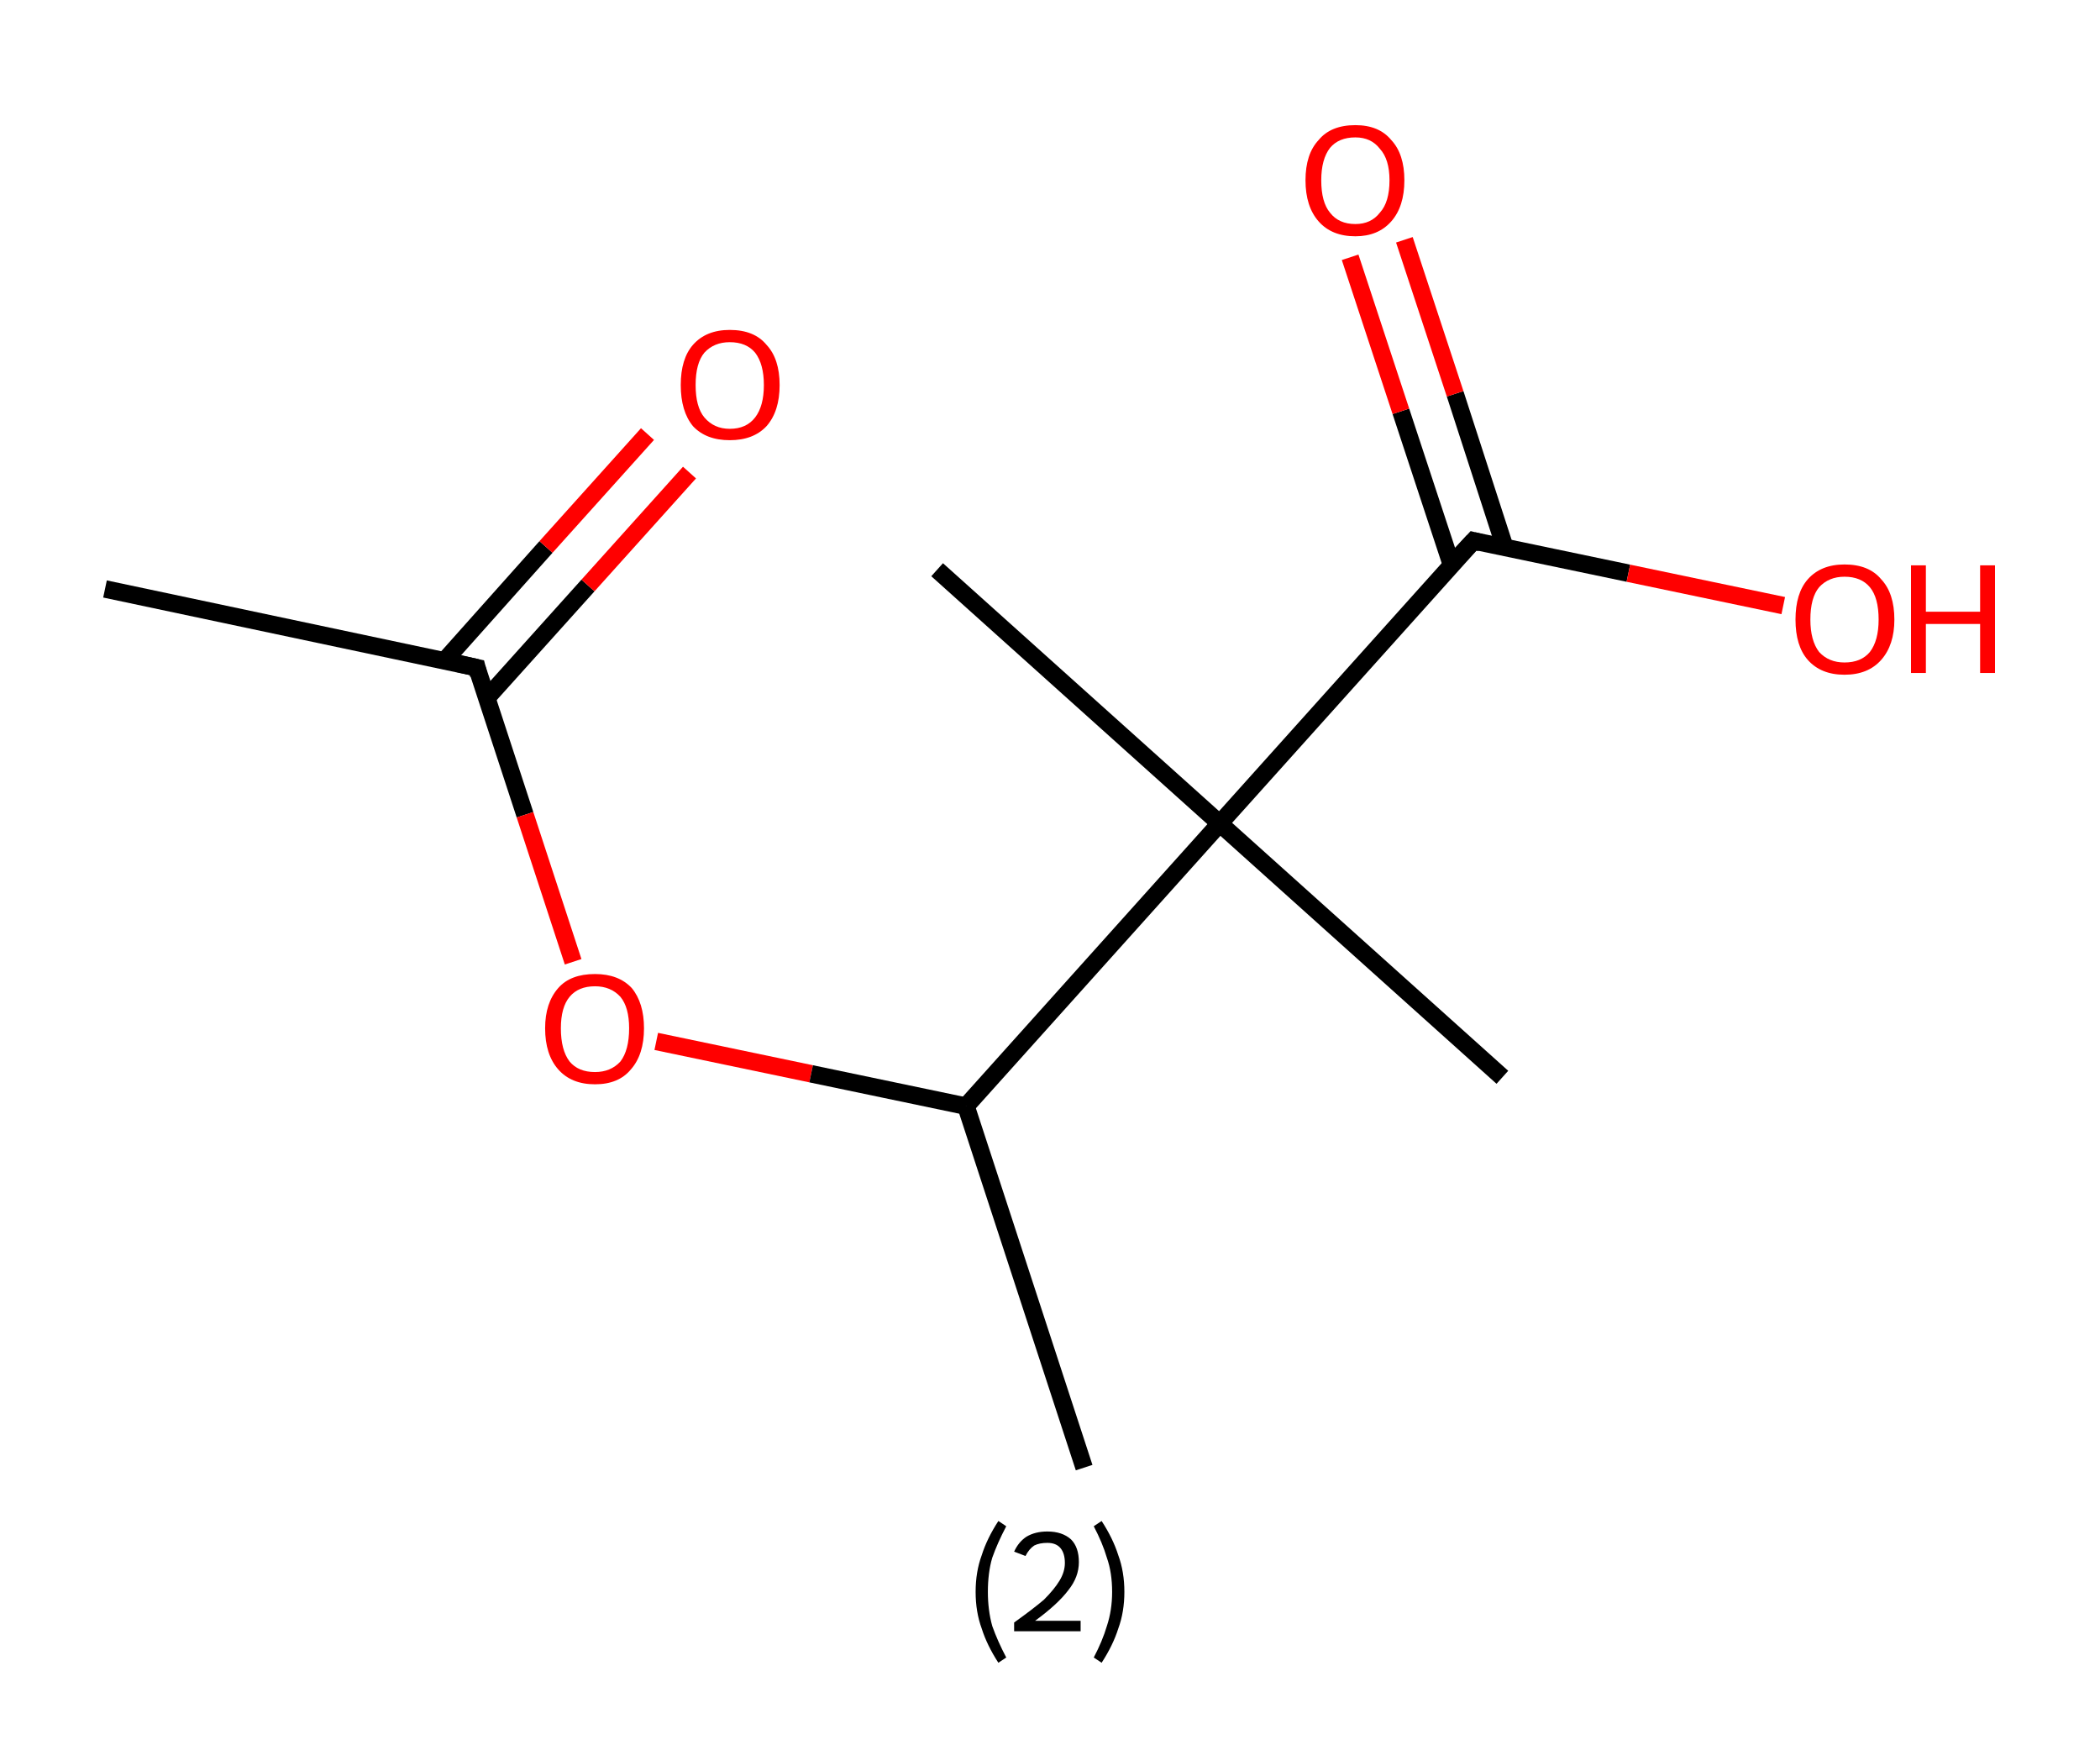 <?xml version='1.0' encoding='ASCII' standalone='yes'?>
<svg xmlns="http://www.w3.org/2000/svg" xmlns:rdkit="http://www.rdkit.org/xml" xmlns:xlink="http://www.w3.org/1999/xlink" version="1.1" baseProfile="full" xml:space="preserve" width="240px" height="200px" viewBox="0 0 240 200">
<!-- END OF HEADER -->
<rect style="opacity:1.0;fill:#FFFFFF;stroke:none" width="240.0" height="200.0" x="0.0" y="0.0"> </rect>
<path class="bond-0 atom-0 atom-1" d="M 12.0,67.3 L 54.5,76.3" style="fill:none;fill-rule:evenodd;stroke:#000000;stroke-width:2.0px;stroke-linecap:butt;stroke-linejoin:miter;stroke-opacity:1"/>
<path class="bond-1 atom-1 atom-2" d="M 55.6,79.8 L 67.2,66.9" style="fill:none;fill-rule:evenodd;stroke:#000000;stroke-width:2.0px;stroke-linecap:butt;stroke-linejoin:miter;stroke-opacity:1"/>
<path class="bond-1 atom-1 atom-2" d="M 67.2,66.9 L 78.8,54.0" style="fill:none;fill-rule:evenodd;stroke:#FF0000;stroke-width:2.0px;stroke-linecap:butt;stroke-linejoin:miter;stroke-opacity:1"/>
<path class="bond-1 atom-1 atom-2" d="M 50.8,75.5 L 62.4,62.5" style="fill:none;fill-rule:evenodd;stroke:#000000;stroke-width:2.0px;stroke-linecap:butt;stroke-linejoin:miter;stroke-opacity:1"/>
<path class="bond-1 atom-1 atom-2" d="M 62.4,62.5 L 74.0,49.6" style="fill:none;fill-rule:evenodd;stroke:#FF0000;stroke-width:2.0px;stroke-linecap:butt;stroke-linejoin:miter;stroke-opacity:1"/>
<path class="bond-2 atom-1 atom-3" d="M 54.5,76.3 L 60.0,93.1" style="fill:none;fill-rule:evenodd;stroke:#000000;stroke-width:2.0px;stroke-linecap:butt;stroke-linejoin:miter;stroke-opacity:1"/>
<path class="bond-2 atom-1 atom-3" d="M 60.0,93.1 L 65.5,109.9" style="fill:none;fill-rule:evenodd;stroke:#FF0000;stroke-width:2.0px;stroke-linecap:butt;stroke-linejoin:miter;stroke-opacity:1"/>
<path class="bond-3 atom-3 atom-4" d="M 75.0,119.0 L 92.7,122.7" style="fill:none;fill-rule:evenodd;stroke:#FF0000;stroke-width:2.0px;stroke-linecap:butt;stroke-linejoin:miter;stroke-opacity:1"/>
<path class="bond-3 atom-3 atom-4" d="M 92.7,122.7 L 110.4,126.4" style="fill:none;fill-rule:evenodd;stroke:#000000;stroke-width:2.0px;stroke-linecap:butt;stroke-linejoin:miter;stroke-opacity:1"/>
<path class="bond-4 atom-4 atom-5" d="M 110.4,126.4 L 123.9,167.7" style="fill:none;fill-rule:evenodd;stroke:#000000;stroke-width:2.0px;stroke-linecap:butt;stroke-linejoin:miter;stroke-opacity:1"/>
<path class="bond-5 atom-4 atom-6" d="M 110.4,126.4 L 139.4,94.1" style="fill:none;fill-rule:evenodd;stroke:#000000;stroke-width:2.0px;stroke-linecap:butt;stroke-linejoin:miter;stroke-opacity:1"/>
<path class="bond-6 atom-6 atom-7" d="M 139.4,94.1 L 107.1,65.1" style="fill:none;fill-rule:evenodd;stroke:#000000;stroke-width:2.0px;stroke-linecap:butt;stroke-linejoin:miter;stroke-opacity:1"/>
<path class="bond-7 atom-6 atom-8" d="M 139.4,94.1 L 171.7,123.1" style="fill:none;fill-rule:evenodd;stroke:#000000;stroke-width:2.0px;stroke-linecap:butt;stroke-linejoin:miter;stroke-opacity:1"/>
<path class="bond-8 atom-6 atom-9" d="M 139.4,94.1 L 168.4,61.8" style="fill:none;fill-rule:evenodd;stroke:#000000;stroke-width:2.0px;stroke-linecap:butt;stroke-linejoin:miter;stroke-opacity:1"/>
<path class="bond-9 atom-9 atom-10" d="M 172.0,62.6 L 166.3,45.0" style="fill:none;fill-rule:evenodd;stroke:#000000;stroke-width:2.0px;stroke-linecap:butt;stroke-linejoin:miter;stroke-opacity:1"/>
<path class="bond-9 atom-9 atom-10" d="M 166.3,45.0 L 160.5,27.4" style="fill:none;fill-rule:evenodd;stroke:#FF0000;stroke-width:2.0px;stroke-linecap:butt;stroke-linejoin:miter;stroke-opacity:1"/>
<path class="bond-9 atom-9 atom-10" d="M 165.9,64.6 L 160.1,47.0" style="fill:none;fill-rule:evenodd;stroke:#000000;stroke-width:2.0px;stroke-linecap:butt;stroke-linejoin:miter;stroke-opacity:1"/>
<path class="bond-9 atom-9 atom-10" d="M 160.1,47.0 L 154.3,29.4" style="fill:none;fill-rule:evenodd;stroke:#FF0000;stroke-width:2.0px;stroke-linecap:butt;stroke-linejoin:miter;stroke-opacity:1"/>
<path class="bond-10 atom-9 atom-11" d="M 168.4,61.8 L 186.1,65.5" style="fill:none;fill-rule:evenodd;stroke:#000000;stroke-width:2.0px;stroke-linecap:butt;stroke-linejoin:miter;stroke-opacity:1"/>
<path class="bond-10 atom-9 atom-11" d="M 186.1,65.5 L 203.8,69.2" style="fill:none;fill-rule:evenodd;stroke:#FF0000;stroke-width:2.0px;stroke-linecap:butt;stroke-linejoin:miter;stroke-opacity:1"/>
<path d="M 52.3,75.8 L 54.5,76.3 L 54.7,77.1" style="fill:none;stroke:#000000;stroke-width:2.0px;stroke-linecap:butt;stroke-linejoin:miter;stroke-opacity:1;"/>
<path d="M 166.9,63.4 L 168.4,61.8 L 169.2,62.0" style="fill:none;stroke:#000000;stroke-width:2.0px;stroke-linecap:butt;stroke-linejoin:miter;stroke-opacity:1;"/>
<path class="atom-2" d="M 77.8 44.0 Q 77.8 41.0, 79.2 39.4 Q 80.7 37.7, 83.4 37.7 Q 86.2 37.7, 87.6 39.4 Q 89.1 41.0, 89.1 44.0 Q 89.1 47.0, 87.6 48.7 Q 86.1 50.3, 83.4 50.3 Q 80.7 50.3, 79.2 48.7 Q 77.8 47.0, 77.8 44.0 M 83.4 49.0 Q 85.3 49.0, 86.3 47.7 Q 87.3 46.4, 87.3 44.0 Q 87.3 41.6, 86.3 40.3 Q 85.3 39.1, 83.4 39.1 Q 81.6 39.1, 80.5 40.3 Q 79.5 41.5, 79.5 44.0 Q 79.5 46.5, 80.5 47.7 Q 81.6 49.0, 83.4 49.0 " fill="#FF0000"/>
<path class="atom-3" d="M 62.3 117.5 Q 62.3 114.6, 63.8 112.9 Q 65.2 111.3, 68.0 111.3 Q 70.7 111.3, 72.2 112.9 Q 73.6 114.6, 73.6 117.5 Q 73.6 120.5, 72.1 122.2 Q 70.7 123.9, 68.0 123.9 Q 65.3 123.9, 63.8 122.2 Q 62.3 120.5, 62.3 117.5 M 68.0 122.5 Q 69.8 122.5, 70.9 121.3 Q 71.9 120.0, 71.9 117.5 Q 71.9 115.1, 70.9 113.9 Q 69.8 112.7, 68.0 112.7 Q 66.1 112.7, 65.1 113.9 Q 64.1 115.1, 64.1 117.5 Q 64.1 120.0, 65.1 121.3 Q 66.1 122.5, 68.0 122.5 " fill="#FF0000"/>
<path class="atom-10" d="M 149.2 20.6 Q 149.2 17.6, 150.7 16.0 Q 152.1 14.3, 154.9 14.3 Q 157.6 14.3, 159.0 16.0 Q 160.5 17.6, 160.5 20.6 Q 160.5 23.6, 159.0 25.3 Q 157.5 27.0, 154.9 27.0 Q 152.2 27.0, 150.7 25.3 Q 149.2 23.6, 149.2 20.6 M 154.9 25.6 Q 156.7 25.6, 157.7 24.3 Q 158.8 23.1, 158.8 20.6 Q 158.8 18.2, 157.7 17.0 Q 156.7 15.7, 154.9 15.7 Q 153.0 15.7, 152.0 16.9 Q 151.0 18.2, 151.0 20.6 Q 151.0 23.1, 152.0 24.3 Q 153.0 25.6, 154.9 25.6 " fill="#FF0000"/>
<path class="atom-11" d="M 205.2 70.8 Q 205.2 67.8, 206.6 66.2 Q 208.1 64.5, 210.8 64.5 Q 213.6 64.5, 215.0 66.2 Q 216.5 67.8, 216.5 70.8 Q 216.5 73.7, 215.0 75.4 Q 213.5 77.1, 210.8 77.1 Q 208.1 77.1, 206.6 75.4 Q 205.2 73.8, 205.2 70.8 M 210.8 75.7 Q 212.7 75.7, 213.7 74.5 Q 214.7 73.2, 214.7 70.8 Q 214.7 68.3, 213.7 67.1 Q 212.7 65.9, 210.8 65.9 Q 209.0 65.9, 207.9 67.1 Q 206.9 68.3, 206.9 70.8 Q 206.9 73.2, 207.9 74.5 Q 209.0 75.7, 210.8 75.7 " fill="#FF0000"/>
<path class="atom-11" d="M 218.4 64.6 L 220.1 64.6 L 220.1 69.9 L 226.3 69.9 L 226.3 64.6 L 228.0 64.6 L 228.0 76.9 L 226.3 76.9 L 226.3 71.3 L 220.1 71.3 L 220.1 76.9 L 218.4 76.9 L 218.4 64.6 " fill="#FF0000"/>
<path class="legend" d="M 111.5 181.9 Q 111.5 179.6, 112.2 177.7 Q 112.8 175.8, 114.1 173.8 L 115.0 174.4 Q 114.0 176.3, 113.4 178.0 Q 112.9 179.7, 112.9 181.9 Q 112.9 184.0, 113.4 185.8 Q 114.0 187.5, 115.0 189.4 L 114.1 190.0 Q 112.8 188.0, 112.2 186.1 Q 111.5 184.2, 111.5 181.9 " fill="#000000"/>
<path class="legend" d="M 115.9 177.3 Q 116.4 176.2, 117.3 175.6 Q 118.3 175.0, 119.7 175.0 Q 121.4 175.0, 122.4 175.9 Q 123.3 176.8, 123.3 178.5 Q 123.3 180.2, 122.1 181.7 Q 120.9 183.3, 118.3 185.2 L 123.5 185.2 L 123.5 186.4 L 115.9 186.4 L 115.9 185.4 Q 118.0 183.9, 119.3 182.8 Q 120.5 181.6, 121.1 180.6 Q 121.7 179.6, 121.7 178.6 Q 121.7 177.5, 121.2 176.9 Q 120.7 176.3, 119.7 176.3 Q 118.8 176.3, 118.2 176.6 Q 117.6 177.0, 117.2 177.8 L 115.9 177.3 " fill="#000000"/>
<path class="legend" d="M 128.5 181.9 Q 128.5 184.2, 127.8 186.1 Q 127.2 188.0, 125.9 190.0 L 125.0 189.4 Q 126.0 187.5, 126.5 185.8 Q 127.1 184.0, 127.1 181.9 Q 127.1 179.7, 126.5 178.0 Q 126.0 176.3, 125.0 174.4 L 125.9 173.8 Q 127.2 175.8, 127.8 177.7 Q 128.5 179.6, 128.5 181.9 " fill="#000000"/>
</svg>
